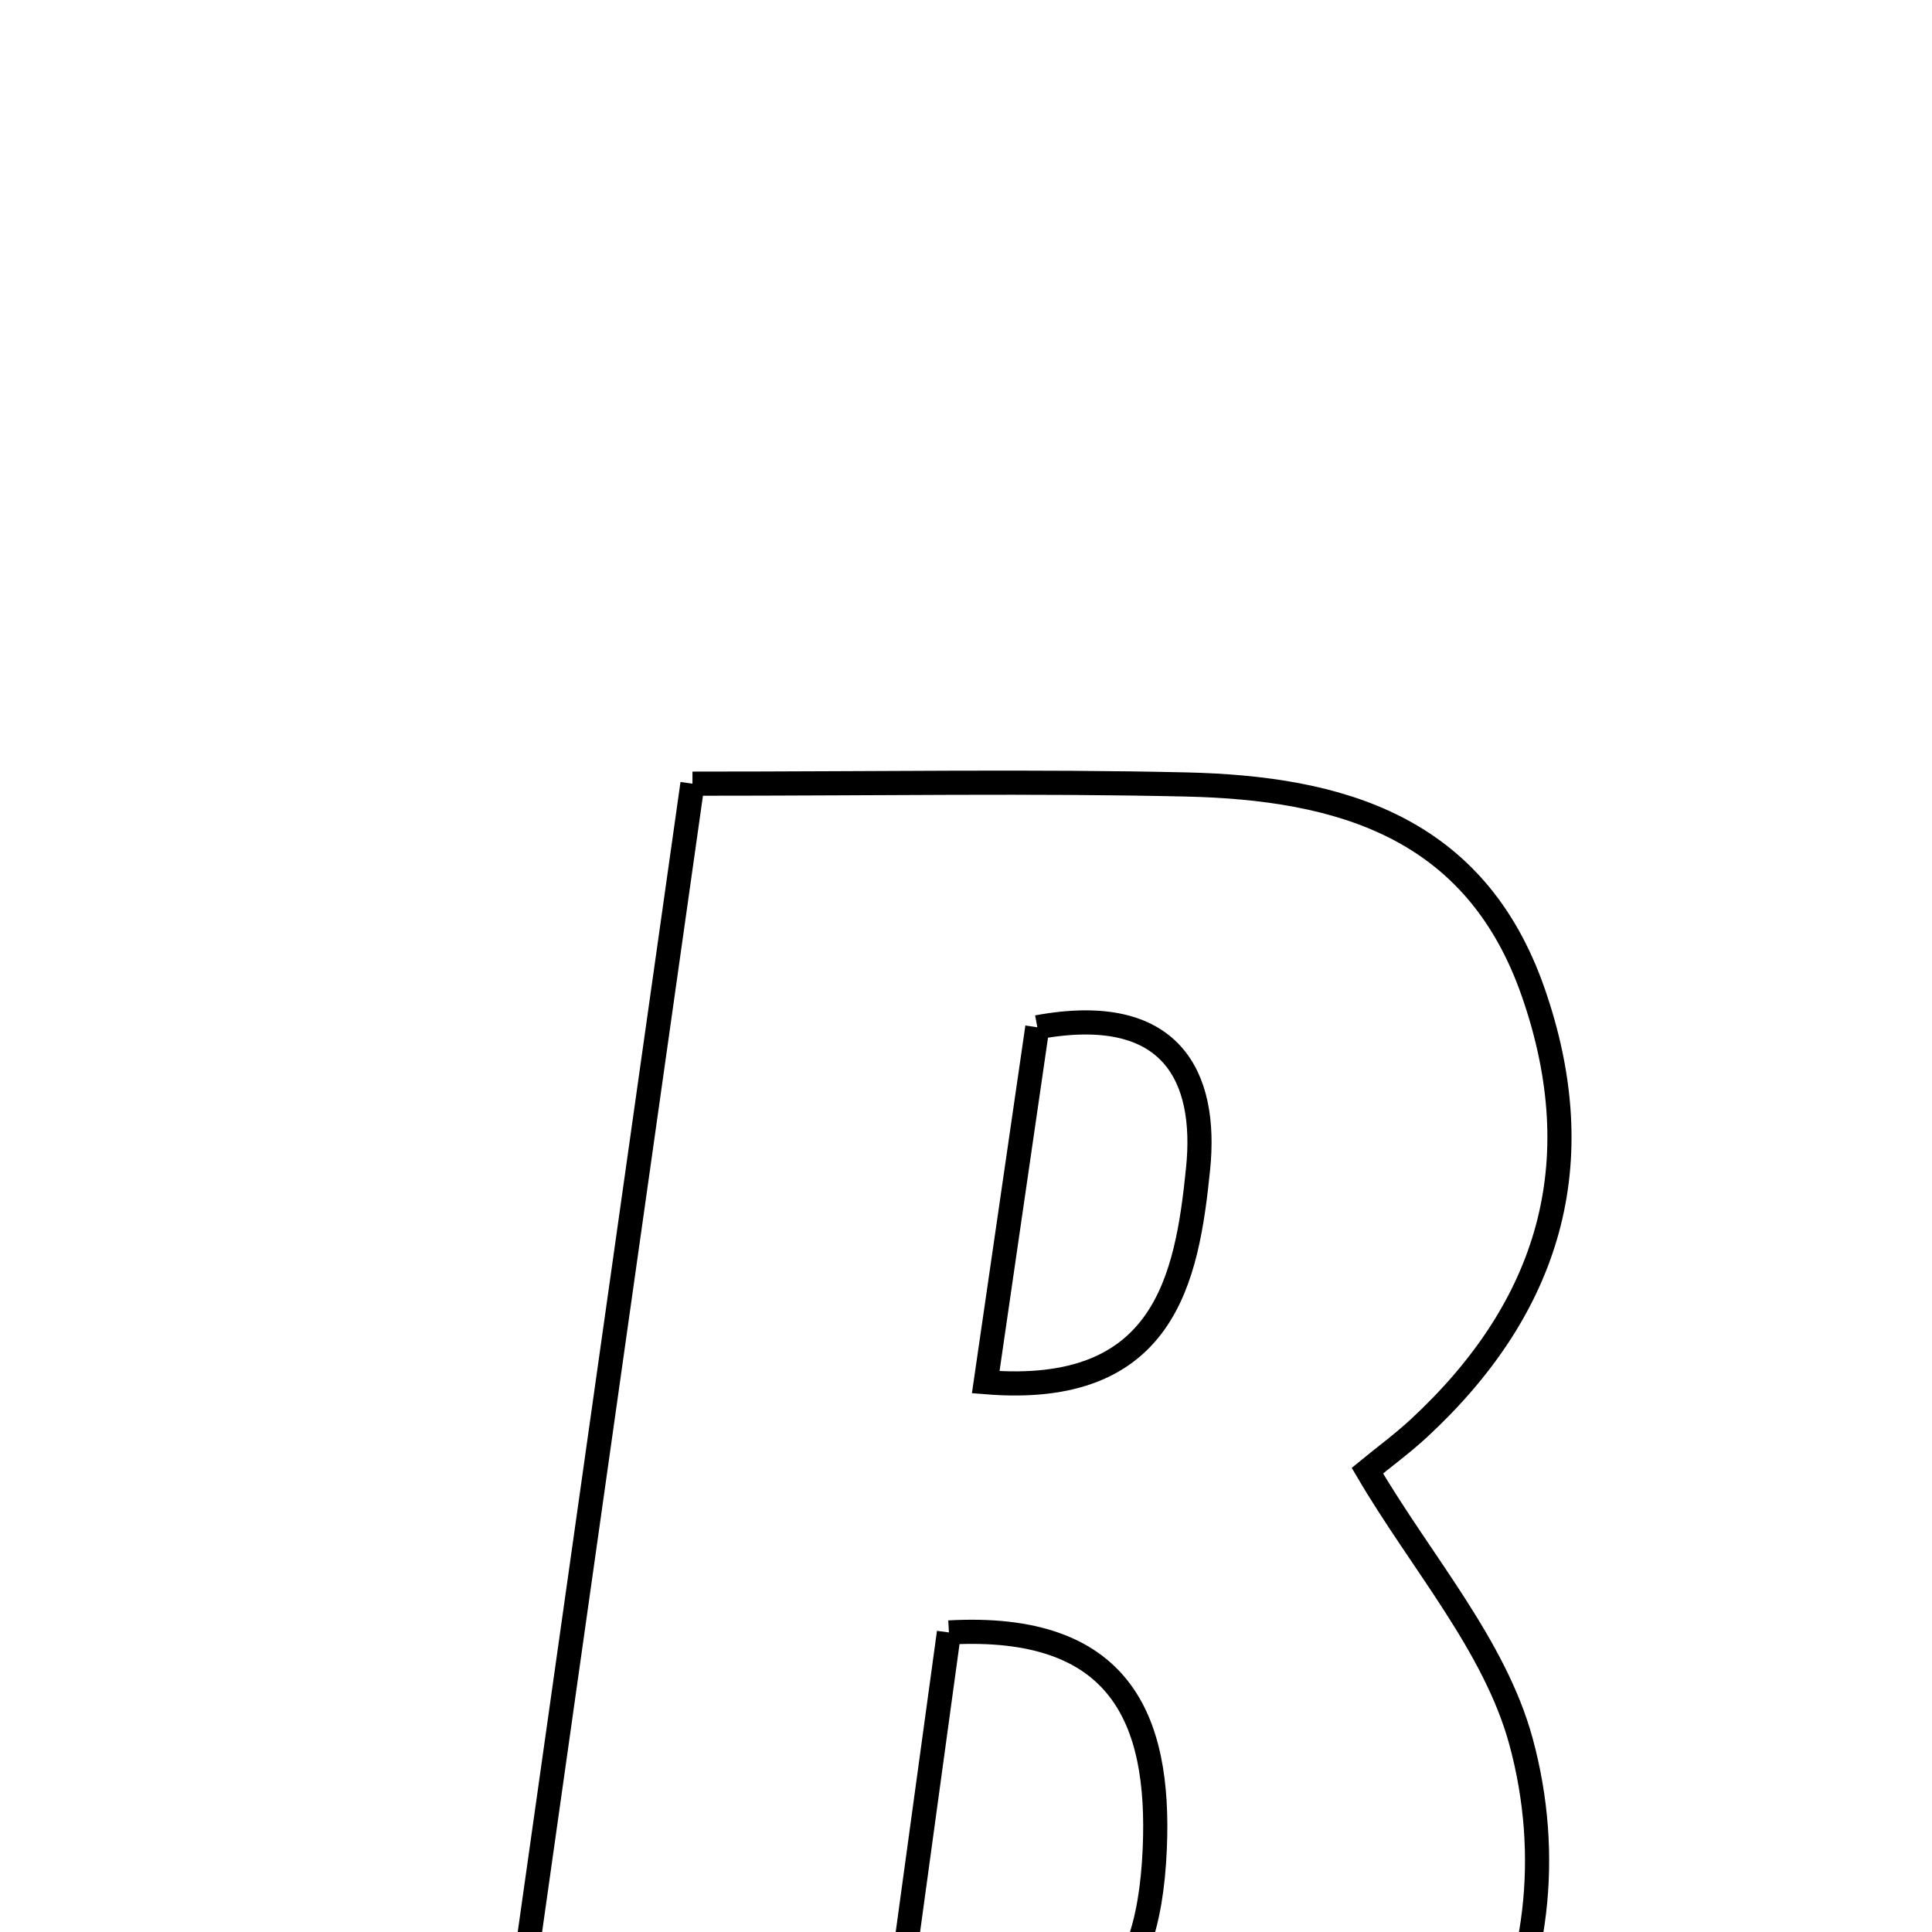 <svg xmlns="http://www.w3.org/2000/svg" viewBox="0.0 0.0 24.0 24.0" height="200px" width="200px"><path fill="none" stroke="black" stroke-width=".3" stroke-opacity="1.0"  filling="0" d="M8.602 9.735 C10.951 9.735 12.844 9.702 14.735 9.745 C16.642 9.789 18.33 10.264 19.047 12.329 C19.786 14.454 19.246 16.243 17.623 17.745 C17.42 17.932 17.196 18.097 16.986 18.269 C17.653 19.407 18.569 20.439 18.894 21.632 C19.67 24.482 18.138 27.409 15.198 28.054 C12.291 28.693 9.232 28.642 5.886 28.922 C6.831 22.242 7.703 16.087 8.602 9.735"></path>
<path fill="none" stroke="black" stroke-width=".3" stroke-opacity="1.0"  filling="0" d="M12.886 12.761 C14.561 12.452 14.999 13.381 14.883 14.518 C14.745 15.881 14.474 17.353 12.245 17.17 C12.474 15.594 12.683 14.157 12.886 12.761"></path>
<path fill="none" stroke="black" stroke-width=".3" stroke-opacity="1.0"  filling="0" d="M11.788 20.279 C13.919 20.161 14.414 21.351 14.345 22.965 C14.263 24.885 13.461 25.533 11.062 25.577 C11.305 23.806 11.543 22.066 11.788 20.279"></path></svg>